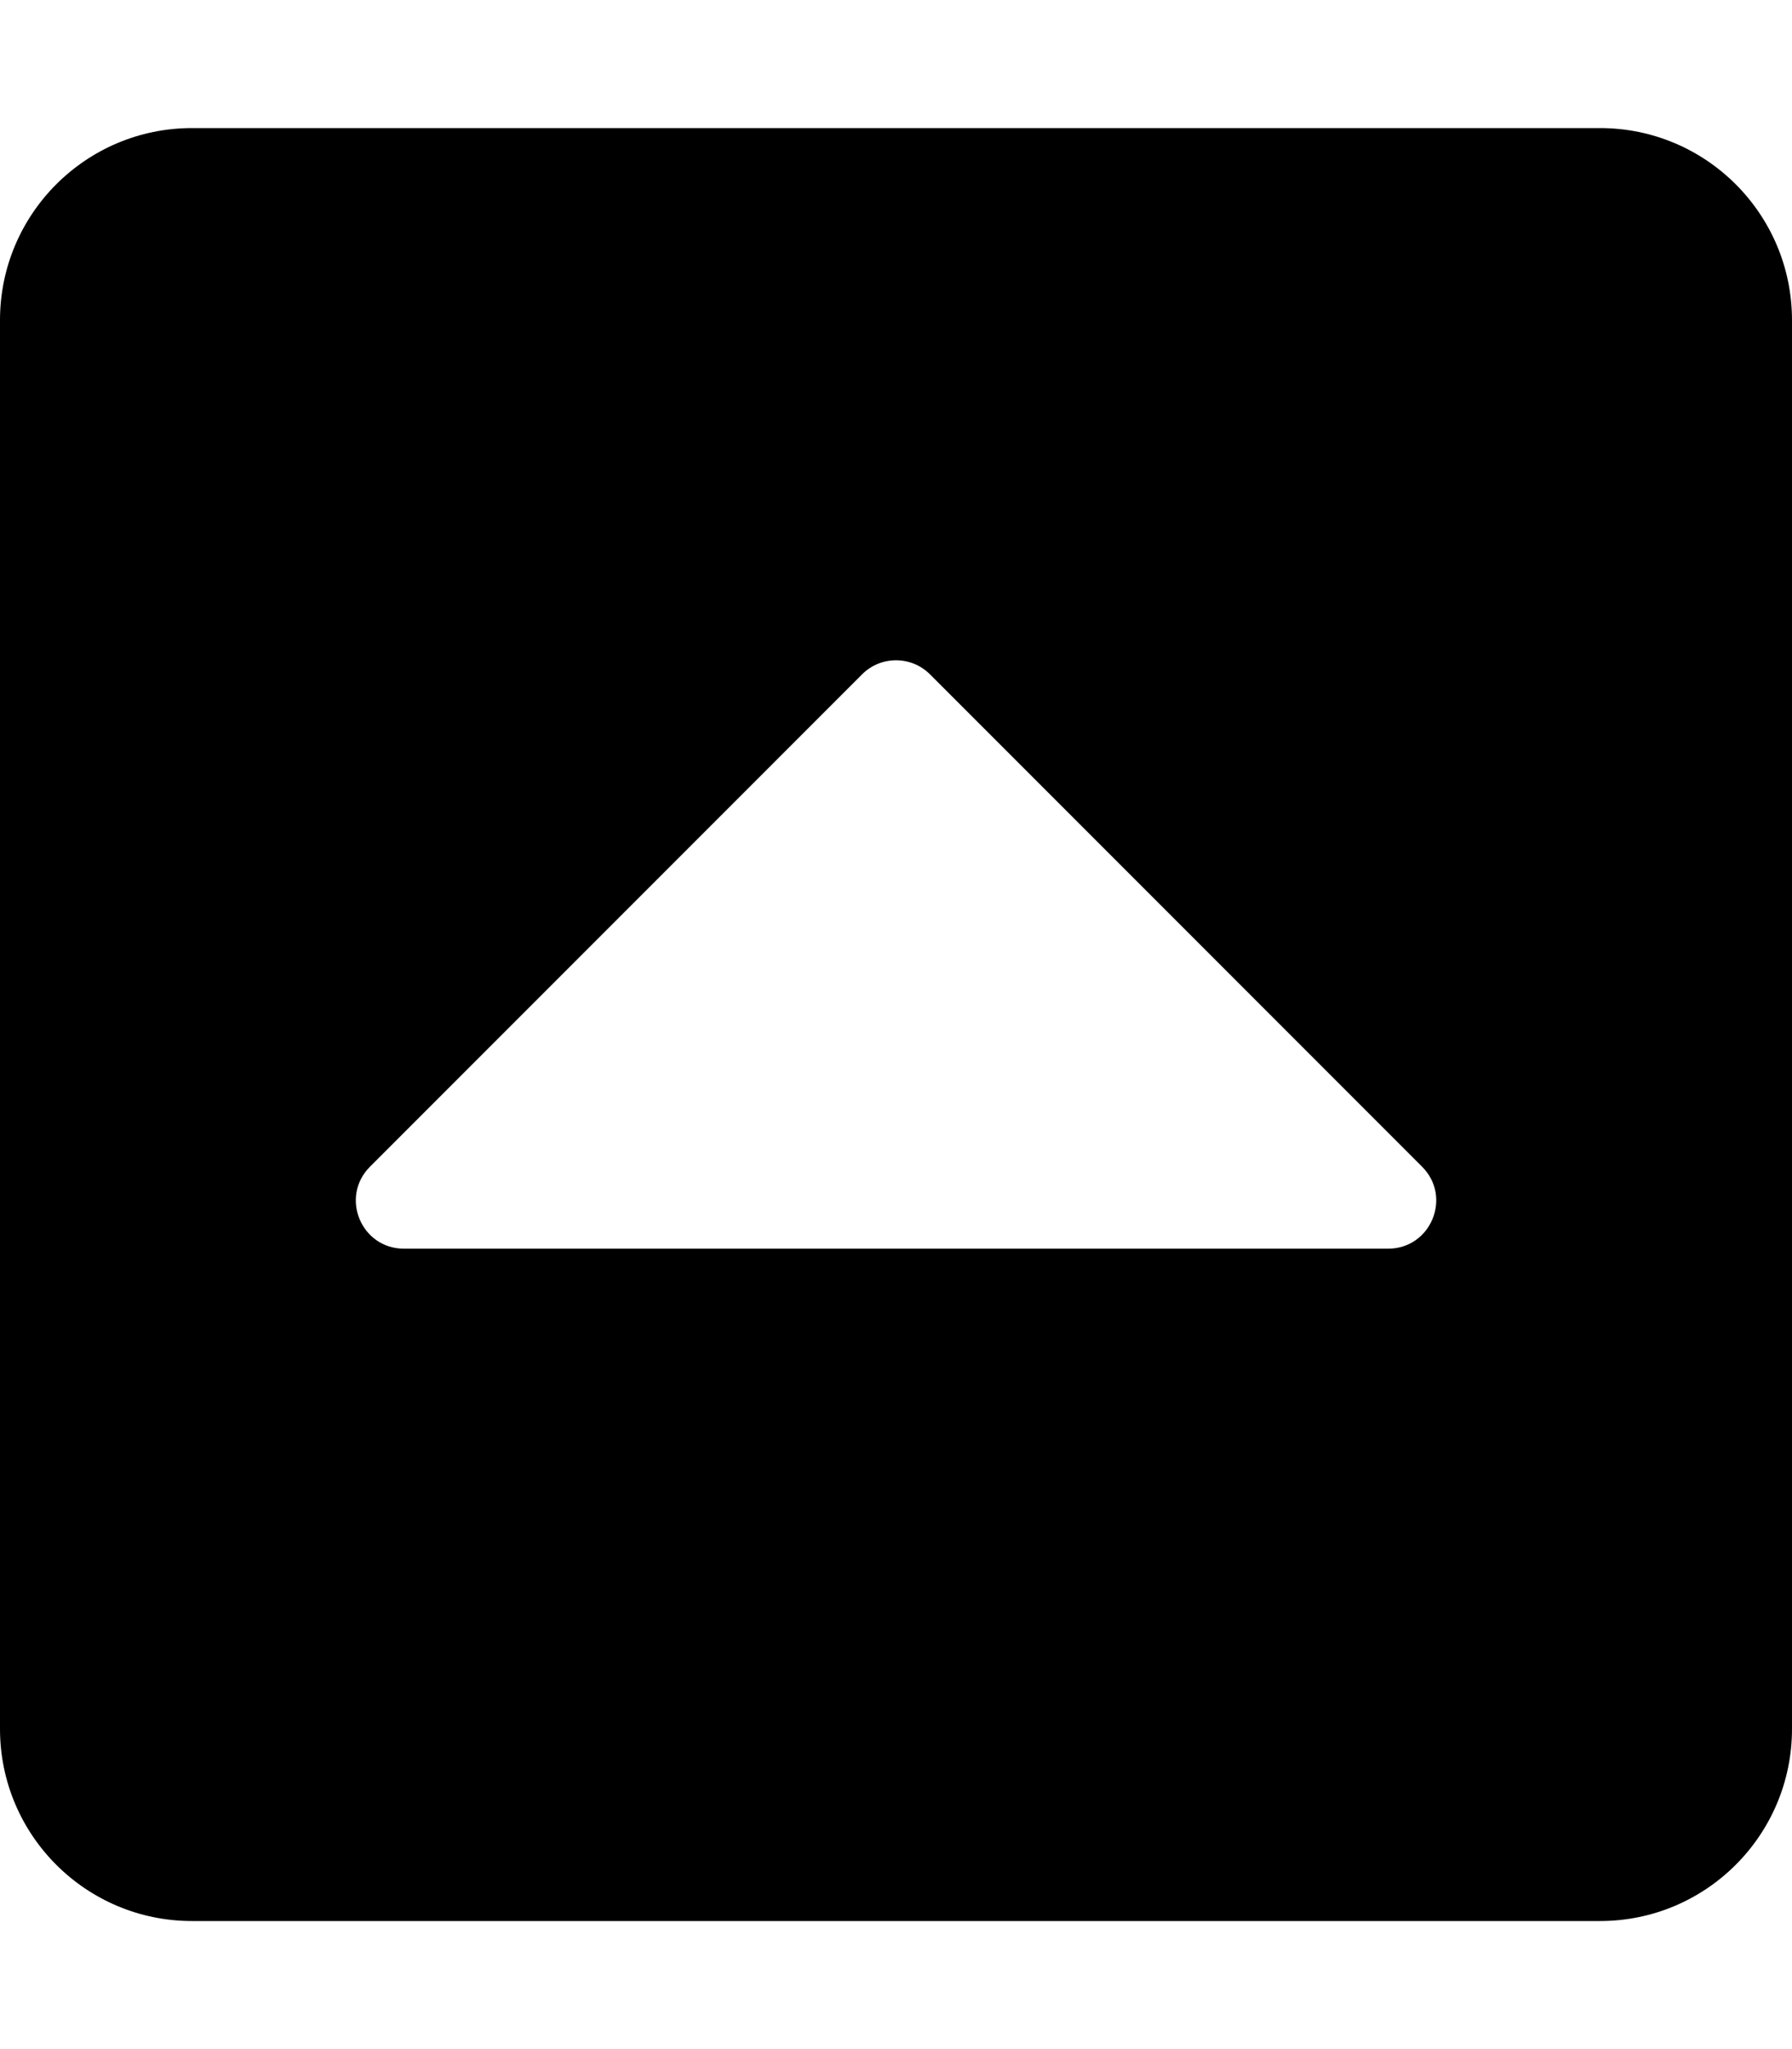 <!-- Generated by IcoMoon.io -->
<svg version="1.1" xmlns="http://www.w3.org/2000/svg" width="28" height="32" viewBox="0 0 28 32">
<title>caret-square-up</title>
<path d="M0 27v-22c0-1.657 1.343-3 3-3h22c1.657 0 3 1.343 3 3v22c0 1.657-1.343 3-3 3h-22c-1.657 0-3-1.343-3-3zM22.22 18.22l-7.689-7.689c-0.293-0.293-0.768-0.293-1.061 0l-7.689 7.689c-0.473 0.473-0.138 1.28 0.53 1.28h15.379c0.668 0 1.003-0.808 0.53-1.28z"></path>
</svg>
